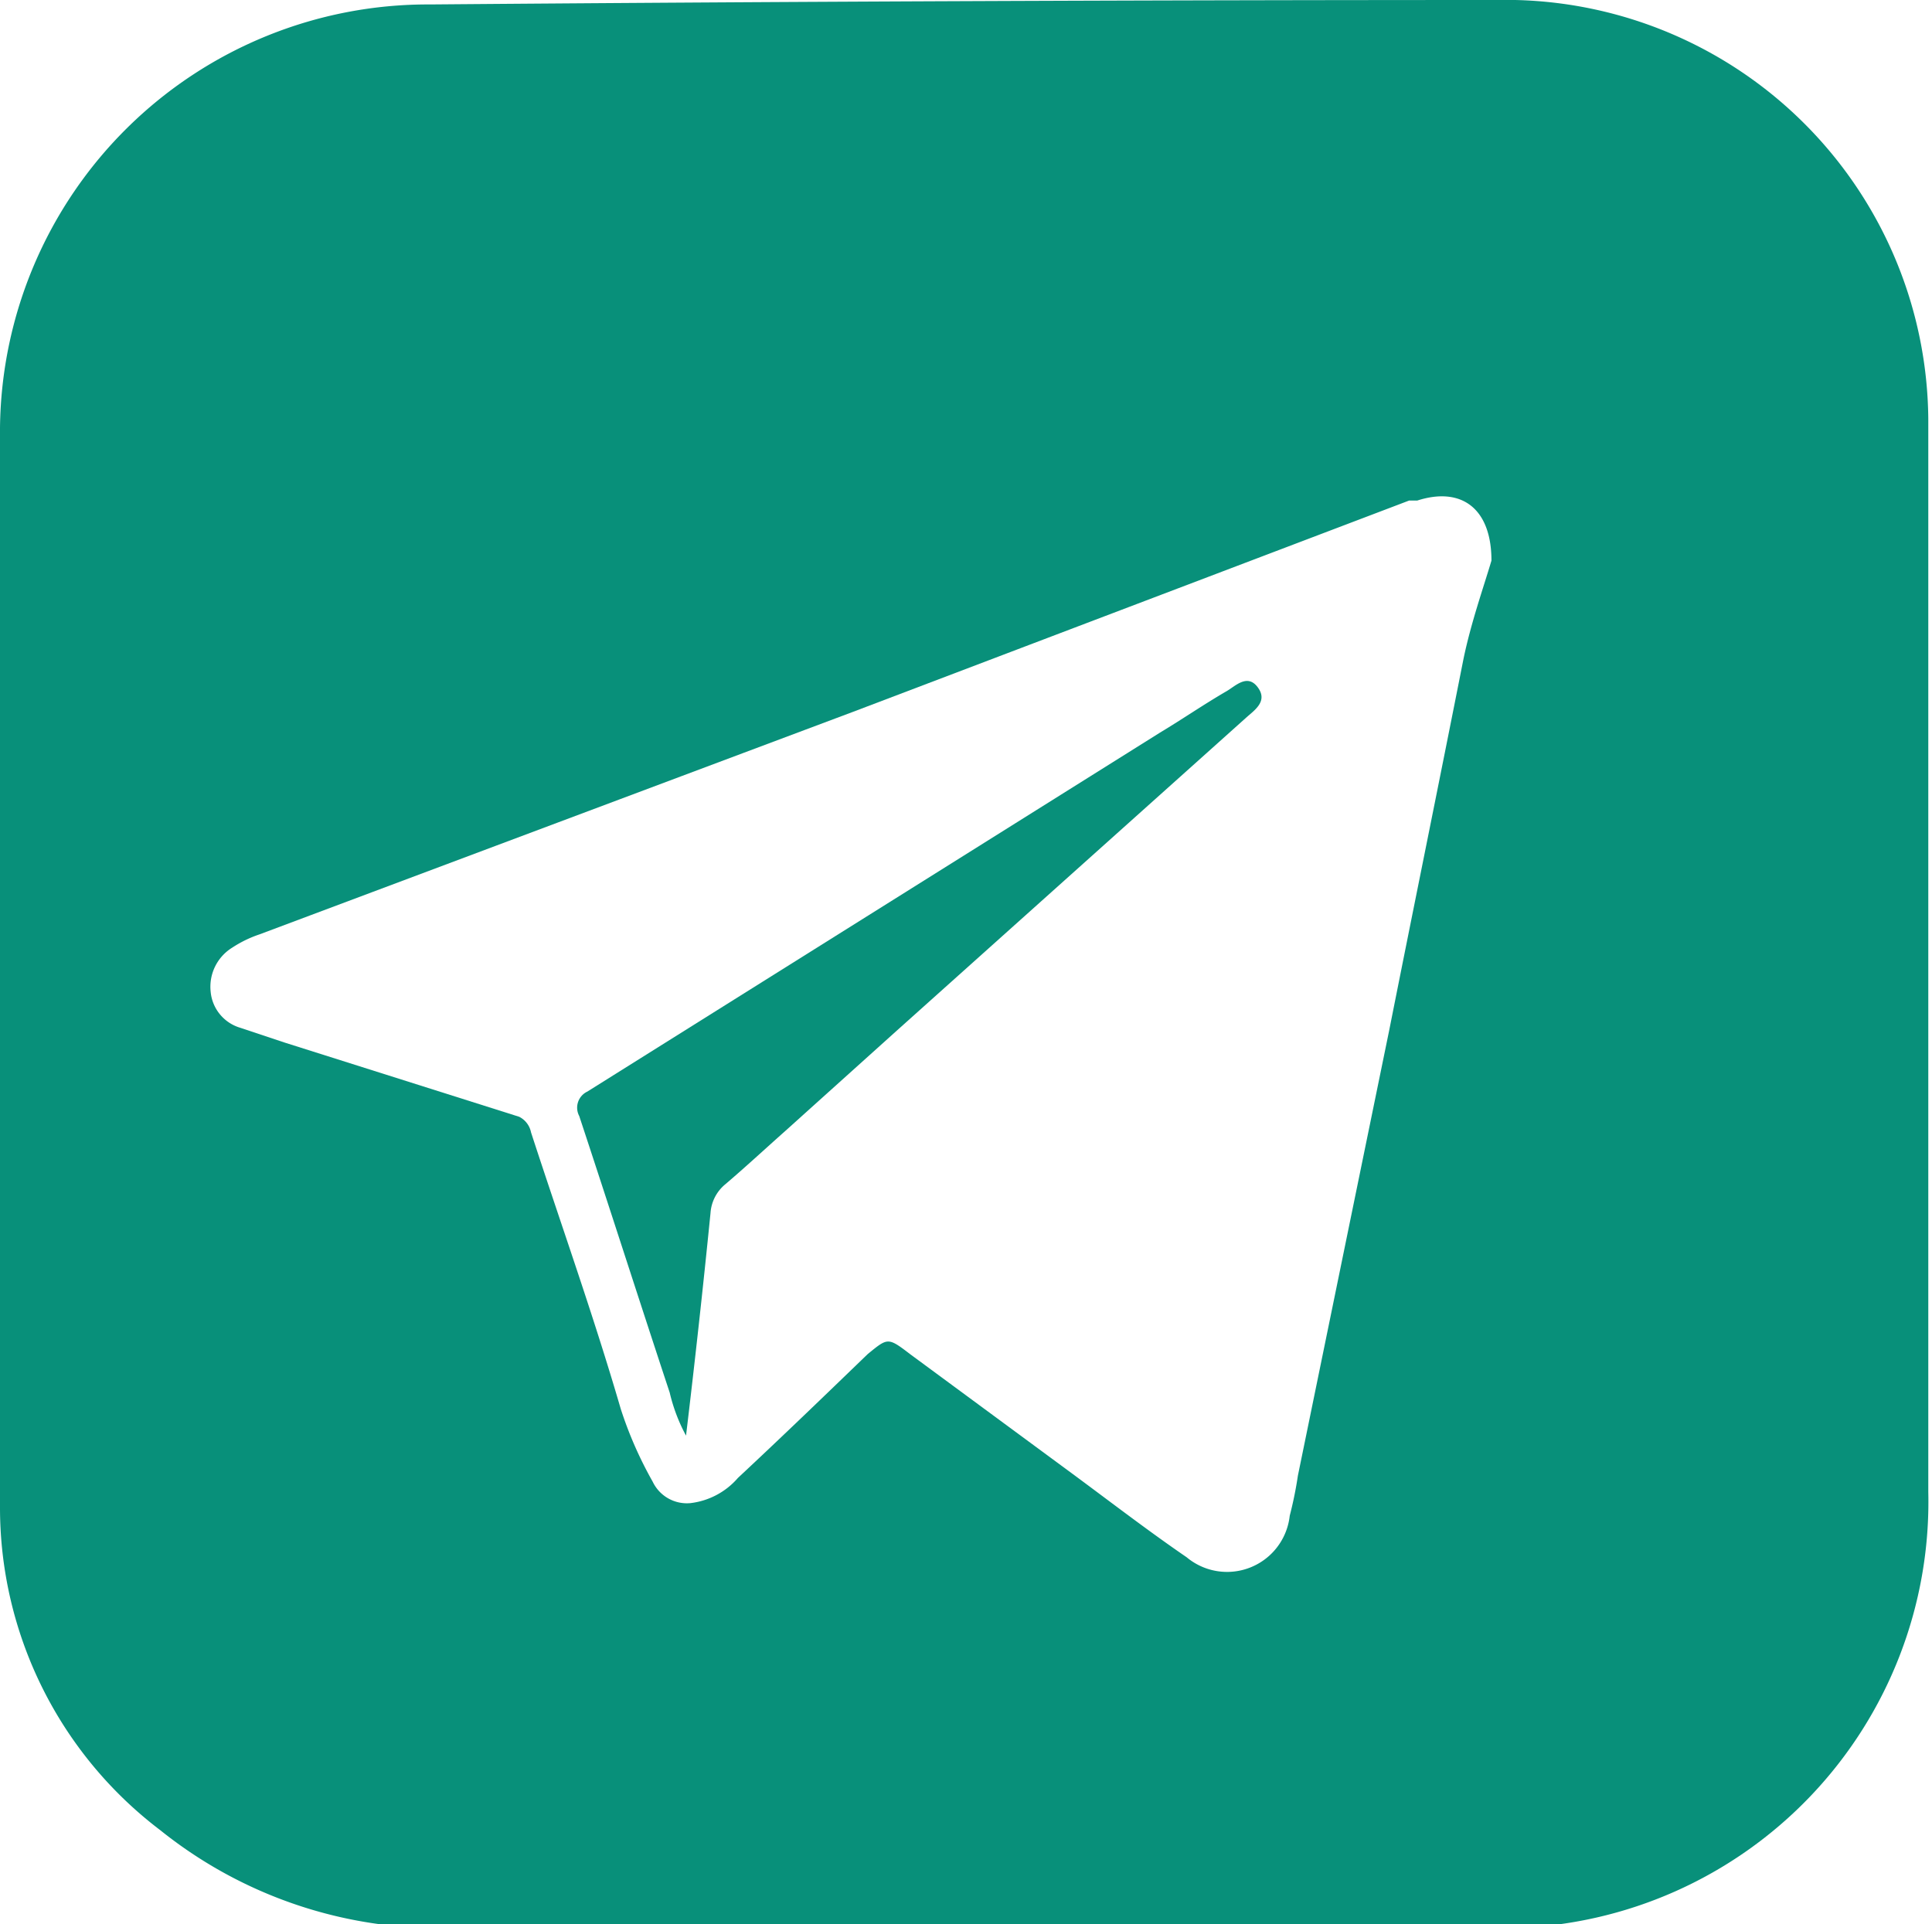 <svg xmlns="http://www.w3.org/2000/svg" viewBox="0 0 26.05 25.95"><defs><style>.cls-1{fill:#08907a;}</style></defs><title>Recurso 19</title><g id="Capa_2" data-name="Capa 2"><g id="File_Info" data-name="File Info"><path class="cls-1" d="M16.54,9.32c-.31.18-.6.38-.9.56L7.92,14.72a.24.24,0,0,0-.11.33c.41,1.24.81,2.49,1.22,3.73a2.34,2.34,0,0,0,.22.58c.12-1,.23-2,.33-3a.55.55,0,0,1,.2-.39c.27-.23.54-.48.81-.72l1.5-1.35L16.8,9.68c.11-.1.3-.22.16-.41S16.66,9.25,16.54,9.32Z"/><path class="cls-1" d="M20.43,0Q13.11,0,5.8.06A5.77,5.77,0,0,0,0,5.77Q0,13,0,20.32a5.46,5.46,0,0,0,2.16,4.36A6,6,0,0,0,6.07,26H13v0h.3c2.37,0,4.74,0,7.1,0A5.75,5.75,0,0,0,26,20.12c0-1.7,0-3.39,0-5.08,0-3.13,0-6.26,0-9.38A5.7,5.7,0,0,0,20.43,0Zm-.7,8.9c-.33,1.67-.67,3.34-1,5l-1.23,6a5.17,5.17,0,0,1-.11.54A.85.85,0,0,1,16,21c-.54-.37-1.07-.78-1.6-1.17l-2.13-1.57c-.3-.23-.3-.22-.57,0-.58.56-1.16,1.12-1.75,1.67a1,1,0,0,1-.64.34.51.51,0,0,1-.51-.29A5.28,5.28,0,0,1,8.37,19C8,17.73,7.56,16.5,7.16,15.27A.3.3,0,0,0,7,15.06l-3.16-1-.6-.2a.56.56,0,0,1-.4-.49.62.62,0,0,1,.29-.59,1.59,1.59,0,0,1,.37-.18l8-3,7.5-2.85.11,0c.59-.19,1,.1,1,.81C20,7.93,19.83,8.41,19.73,8.9Z"/></g></g></svg>
